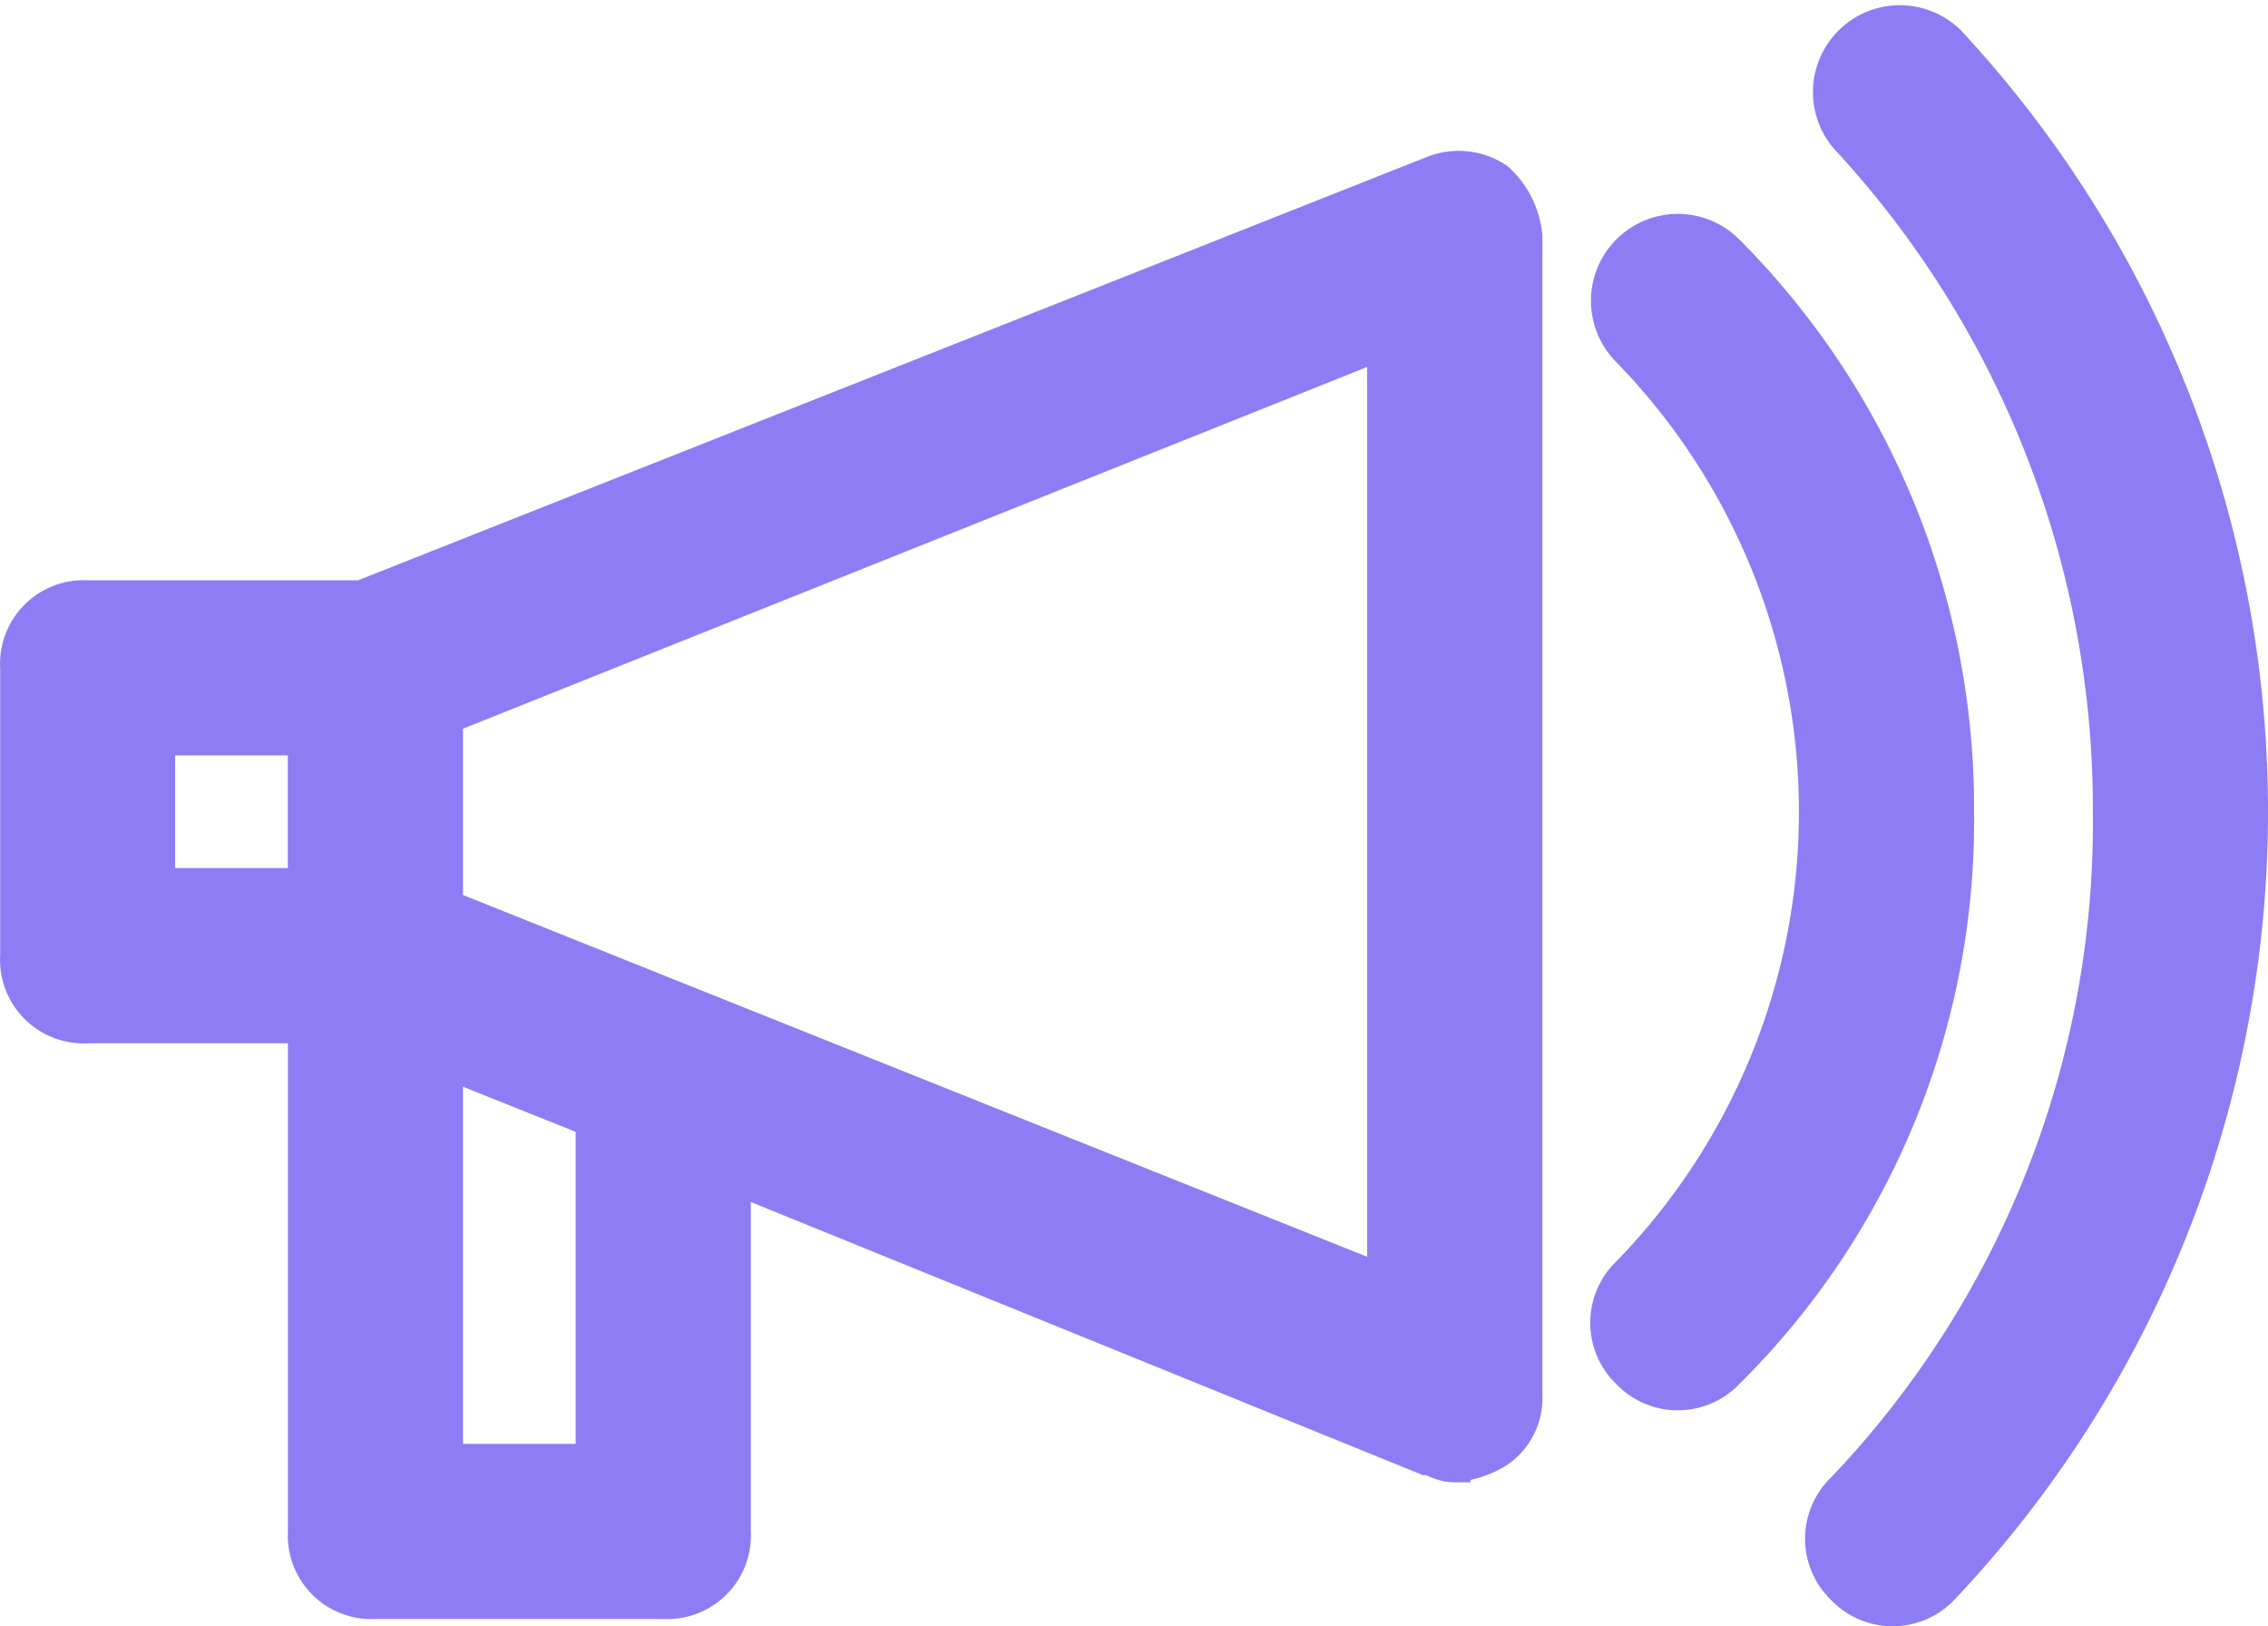 <svg xmlns="http://www.w3.org/2000/svg" width="29.044" height="20.823" viewBox="0 0 29.044 20.823">
  <g id="noun-campaign-3643540" transform="translate(-37.3 -187.242)">
    <path id="Path_330" data-name="Path 330" d="M56.482,263.939a.9.9,0,0,0-.829-.092l-13.73,5.437h-3.5a.871.871,0,0,0-.921.921v3.686a.871.871,0,0,0,.921.921h2.764v6.45a.871.871,0,0,0,.921.921h3.686a.871.871,0,0,0,.921-.921v-4.515l8.846,3.594c.092,0,.184.092.369.092a1.31,1.31,0,0,0,.553-.184.838.838,0,0,0,.369-.737V264.677A1.138,1.138,0,0,0,56.482,263.939Zm-17.139,7.187h1.843v1.843H39.343Zm5.529,9.215H43.029v-5.068l1.843.737Zm10.136-2.3-11.979-4.792v-2.4l11.979-4.792Z" transform="translate(0 -74.412)" fill="#8d7df4" stroke="#8d7df4" stroke-width="0.4"/>
    <path id="Path_331" data-name="Path 331" d="M939.159,187.776a.912.912,0,1,0-1.29,1.29,12.622,12.622,0,0,1,3.317,8.57,12.345,12.345,0,0,1-3.409,8.662.891.891,0,0,0,0,1.29.891.891,0,0,0,1.29,0,14.487,14.487,0,0,0,.092-19.812Z" transform="translate(-876.885 0)" fill="#8d7df4" stroke="#8d7df4" stroke-width="0.4"/>
    <path id="Path_332" data-name="Path 332" d="M867.817,296.526a.912.912,0,0,0-1.29,1.29,8.456,8.456,0,0,1,0,11.795.891.891,0,0,0,0,1.29.891.891,0,0,0,1.29,0,9.952,9.952,0,0,0,2.949-7.187A10.107,10.107,0,0,0,867.817,296.526Z" transform="translate(-808.386 -106.078)" fill="#8d7df4" stroke="#8d7df4" stroke-width="0.4"/>
  </g>
</svg>
